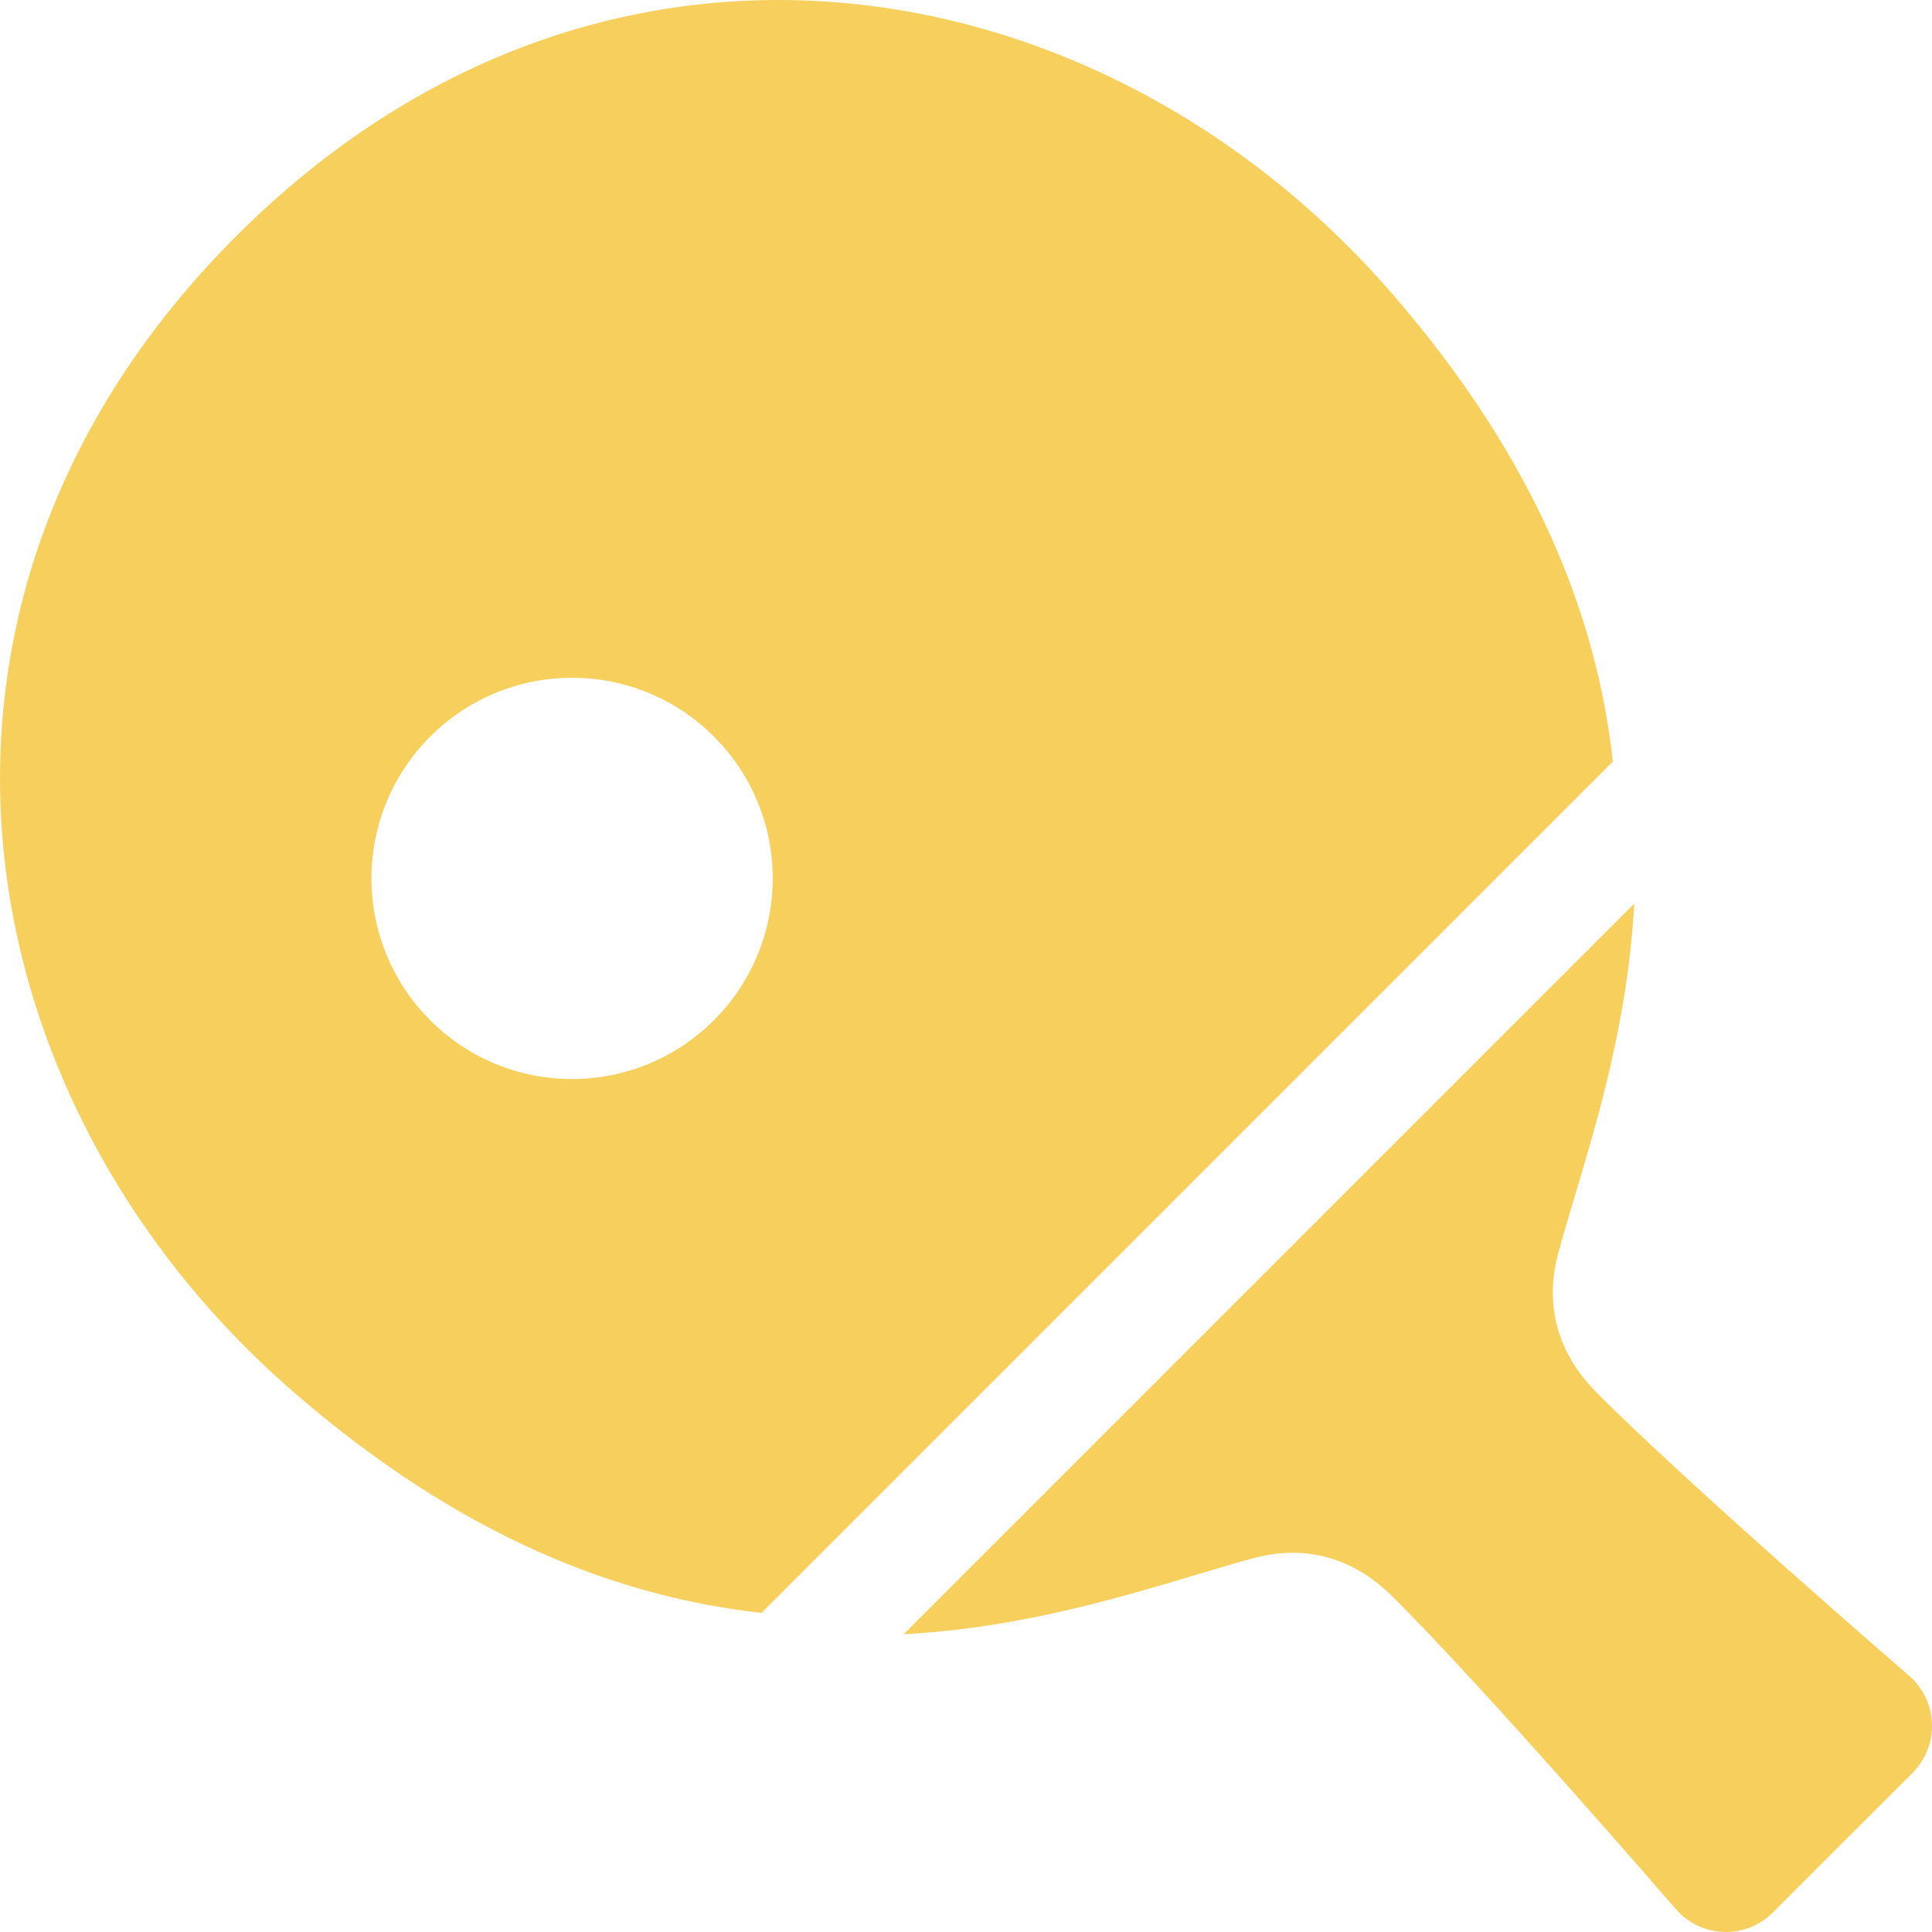 <!DOCTYPE svg PUBLIC "-//W3C//DTD SVG 1.1//EN" "http://www.w3.org/Graphics/SVG/1.1/DTD/svg11.dtd">
<!-- Uploaded to: SVG Repo, www.svgrepo.com, Transformed by: SVG Repo Mixer Tools -->
<svg height="800px" width="800px" version="1.1" id="_x32_" xmlns="http://www.w3.org/2000/svg" xmlns:xlink="http://www.w3.org/1999/xlink" viewBox="0 0 512 512" xml:space="preserve" fill="#000000">
<g id="SVGRepo_bgCarrier" stroke-width="0"/>
<g id="SVGRepo_tracerCarrier" stroke-linecap="round" stroke-linejoin="round"/>
<g id="SVGRepo_iconCarrier"> <style type="text/css"> .st0{fill:#f6cf5d;} </style> <g> <path class="st0" d="M506.224,444.344c0,0-59.139-51.073-83.295-75.509c-12.618-12.775-12.7-26.72-10.02-36.608 c6.169-22.729,18.127-54.554,20.181-92.754L239.467,433.095c38.225-2.062,70.042-14.028,92.762-20.188 c9.88-2.672,23.834-2.606,36.609,10.02c24.435,24.156,75.534,83.295,75.534,83.295c3.224,3.563,7.768,5.641,12.577,5.773 c4.824,0.123,9.467-1.757,12.865-5.155l37.037-37.028c3.398-3.406,5.262-8.05,5.138-12.866 C511.865,452.146,509.795,447.585,506.224,444.344z"/> <path class="st0" d="M368.656,77.51C291.785-10.873,159.075-33.899,62.593,62.591c-96.482,96.482-73.464,229.192,14.919,306.07 c44.715,38.902,86.808,54.637,124.298,58.76l225.614-225.604C423.292,164.309,407.574,122.233,368.656,77.51z M151.603,285.952 c-29.359,0.016-53.168-23.801-53.168-53.16c0-29.36,23.81-53.168,53.177-53.168c29.36,0,53.177,23.809,53.16,53.16 C204.771,262.144,180.963,285.952,151.603,285.952z"/> </g> </g>
</svg>